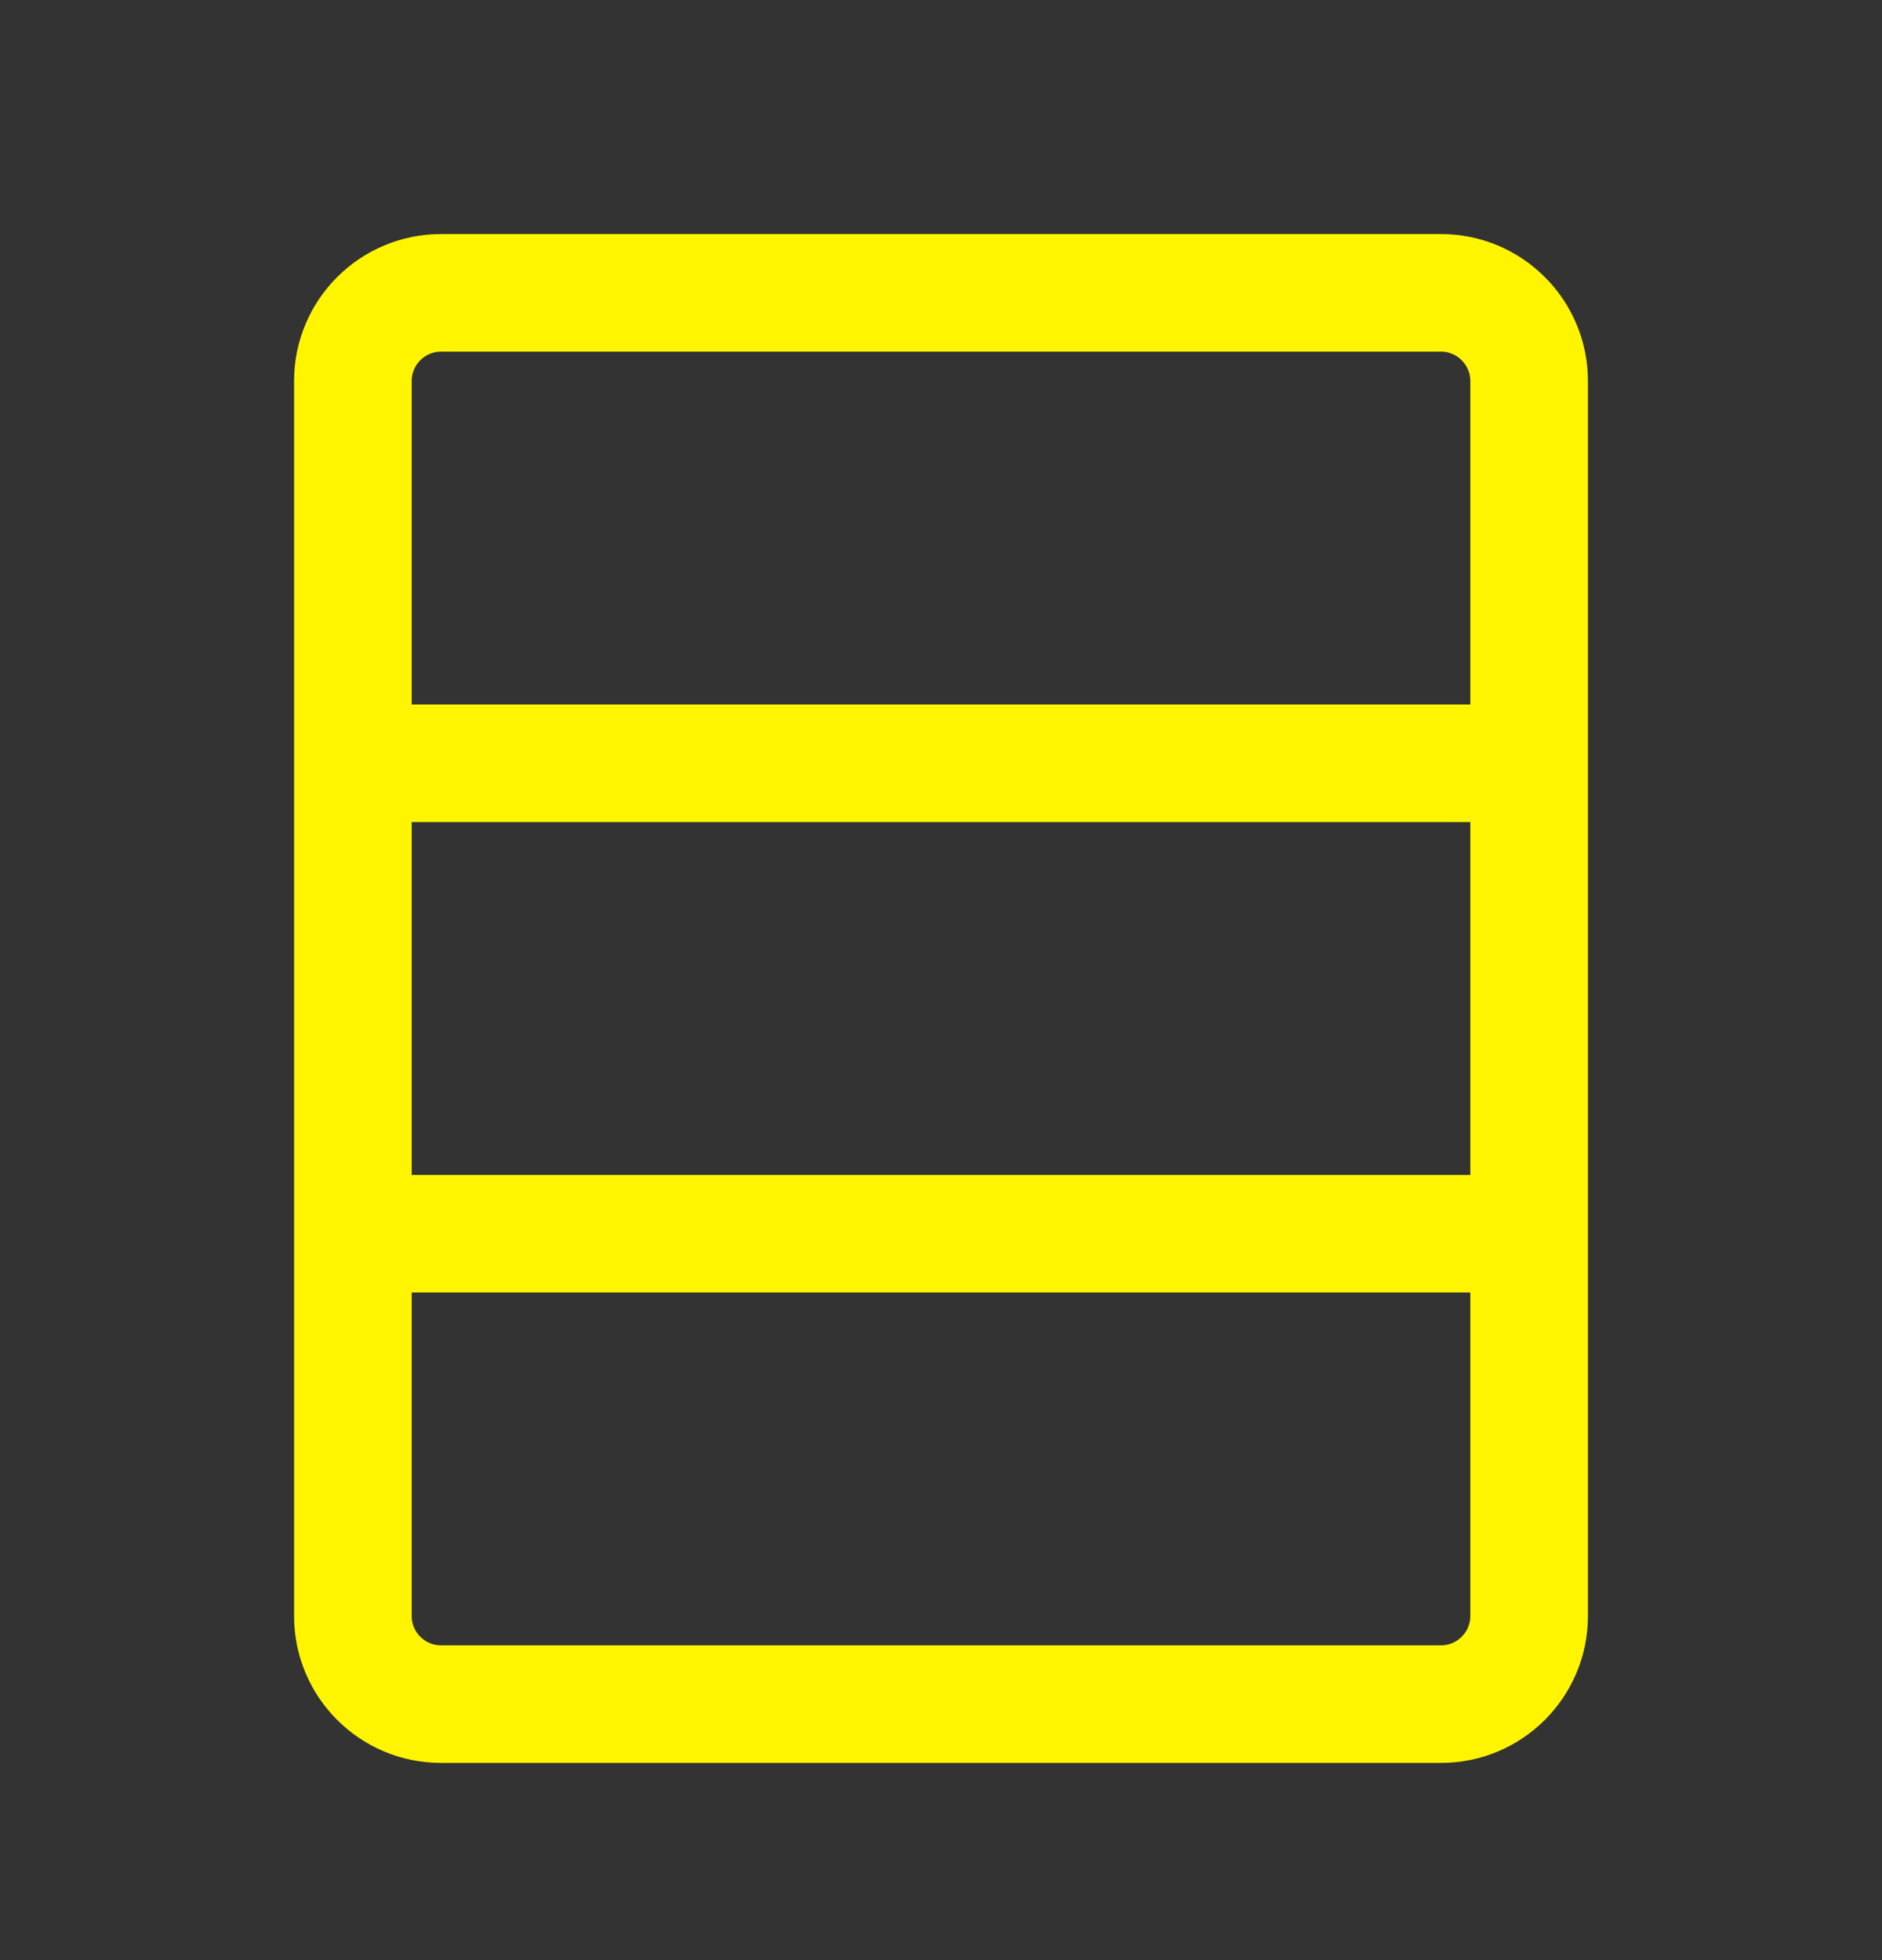 <svg width="24" height="25" viewBox="0 0 24 25" fill="none" xmlns="http://www.w3.org/2000/svg">
<rect x="0" y="0" width="24" height="25" fill="#333333" stroke="none"/>
<path d="M19.5 9.735L4.5 9.735M19.5 15.735L4.5 15.735M4.5 4.86L4.5 20.61C4.5 21.232 5.004 21.735 5.625 21.735L18.375 21.735C18.996 21.735 19.5 21.232 19.5 20.61L19.5 4.86C19.5 4.239 18.996 3.735 18.375 3.735L5.625 3.735C5.004 3.735 4.5 4.239 4.5 4.86Z" stroke="#FFF500" stroke-width="1.5" stroke-linecap="round" stroke-linejoin="round"/>
</svg>

